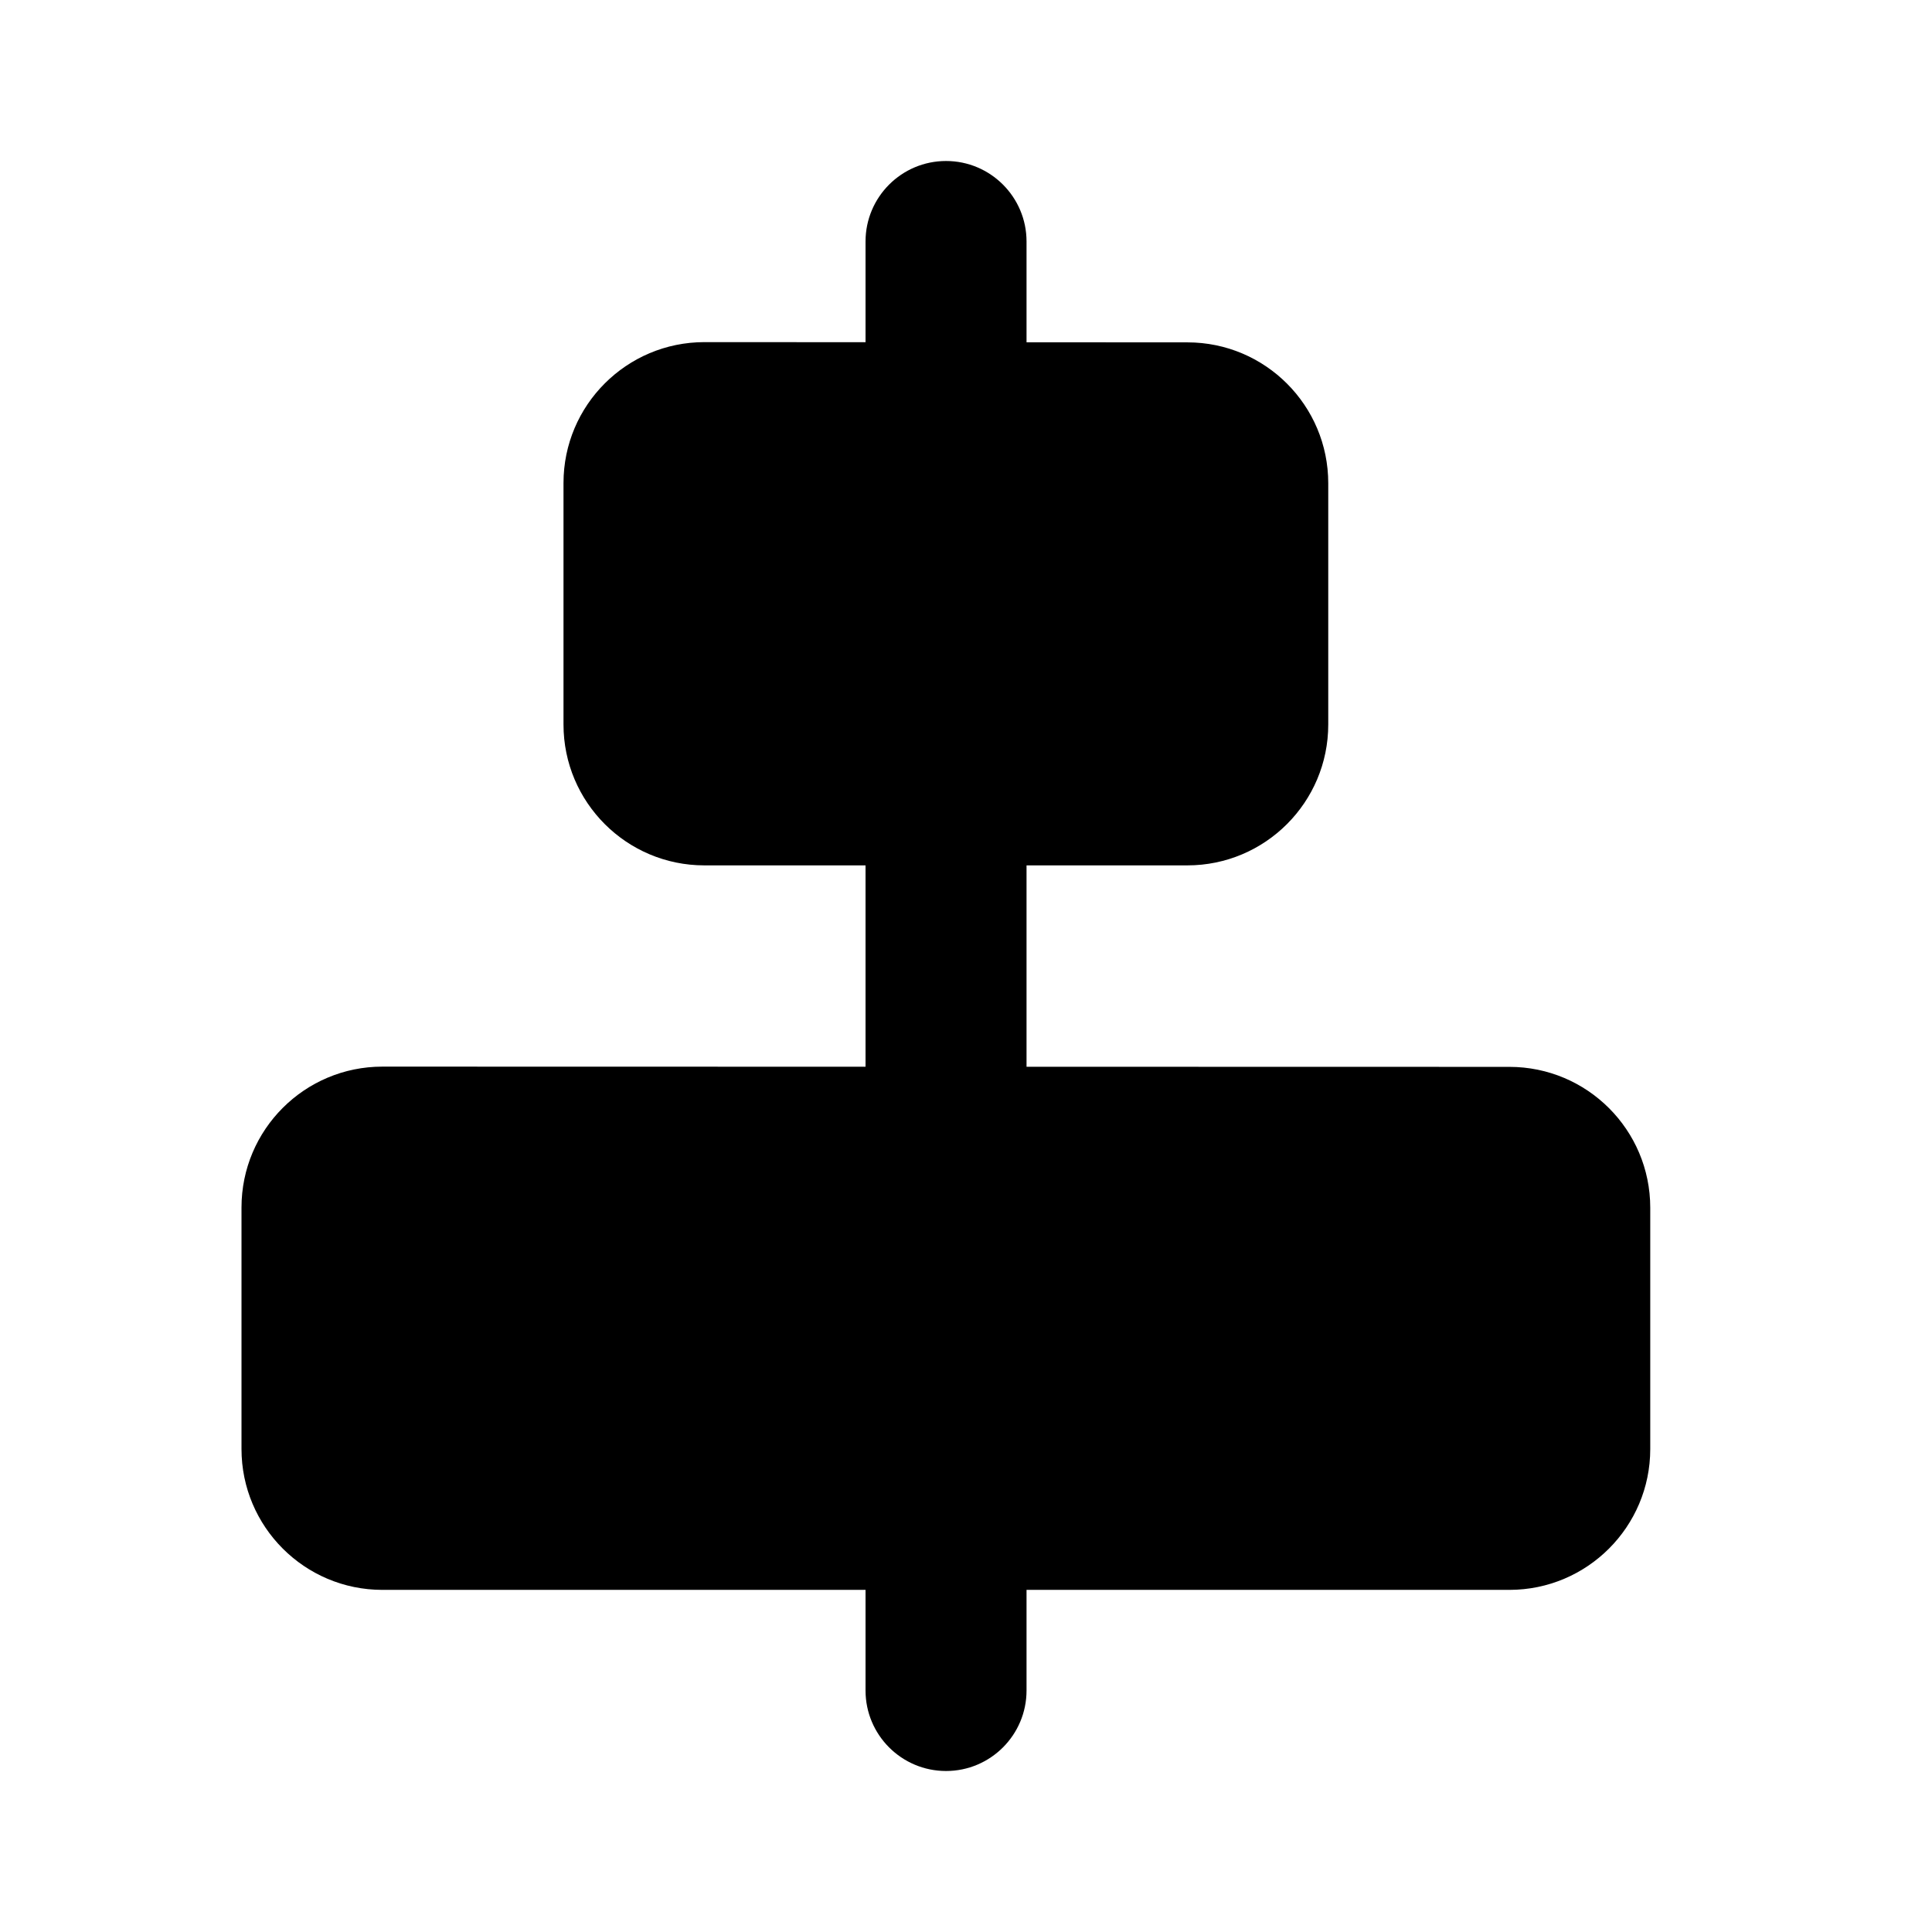 <svg width="24" height="24" viewBox="0 0 24 24" xmlns="http://www.w3.org/2000/svg">
    <path d="M11.752 2C12.304 2 12.752 2.448 12.752 3V21C12.752 21.552 12.304 22 11.752 22C11.2 22 10.752 21.552 10.752 21V3C10.752 2.448 11.2 2 11.752 2Z"/>
    <path d="M7 6C7 5.034 7.784 4.25 8.751 4.25L14.751 4.253C15.717 4.253 16.5 5.037 16.5 6.003V9C16.5 9.966 15.716 10.75 14.75 10.75H8.75C7.784 10.75 7 9.966 7 9V6Z"/>
    <path d="M3 15C3 14.033 3.784 13.25 4.75 13.25L18.75 13.253C19.717 13.253 20.5 14.037 20.5 15.003V18C20.5 18.966 19.716 19.75 18.75 19.75H4.75C3.784 19.75 3 18.966 3 18V15Z"/>
</svg>
